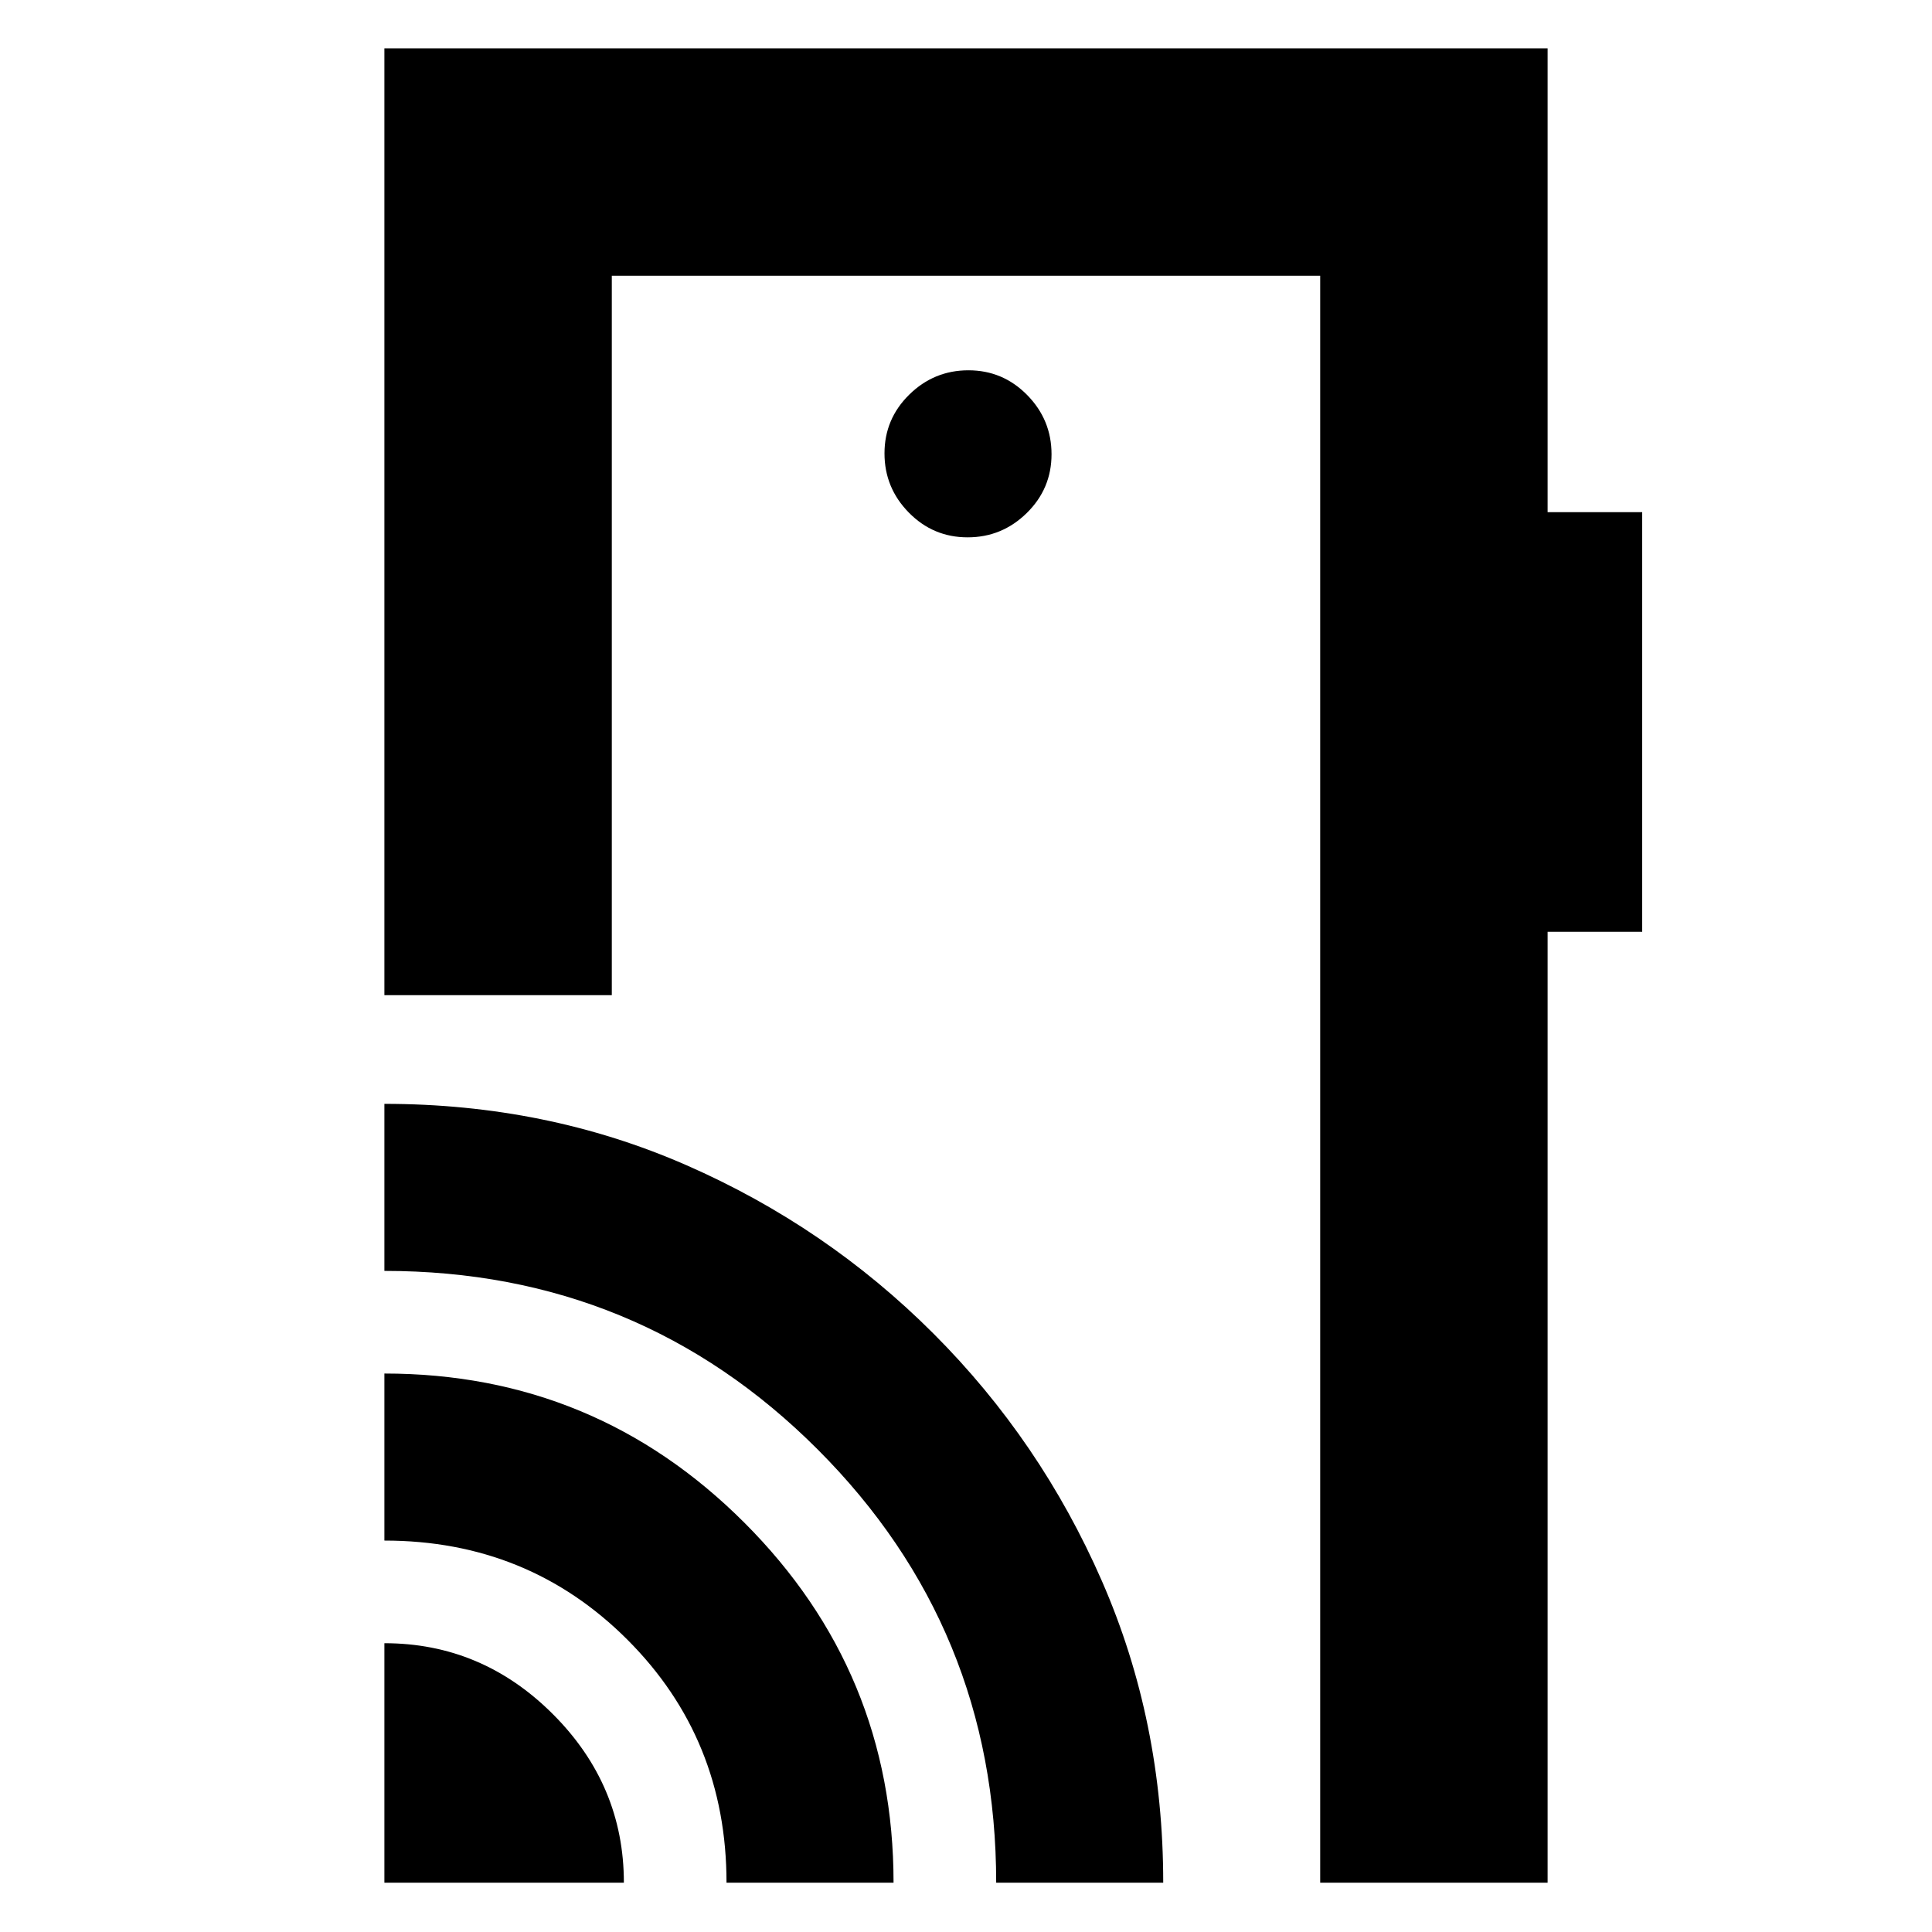 <svg xmlns="http://www.w3.org/2000/svg" height="20" viewBox="0 -960 960 960" width="20"><path d="M191-24.5v-119q48.49 0 83.74 35.26Q310-72.99 310-24.5H191Zm170 0q0-71.5-49.25-120.75T191-194.5v-83q104.75 0 178.88 74.12Q444-129.25 444-24.5h-83Zm134 0q0-126.5-88.67-215.25Q317.65-328.5 191-328.5v-83q80.5 0 150.08 30.48 69.58 30.47 122.8 83.72 53.21 53.24 83.66 122.92Q578-104.7 578-24.5h-83ZM769-936v230.5h47V-497h-47v472.5H656V-823H304v357.5H191V-936h578ZM480.79-693q17.11 0 29.41-12.09t12.3-29.2q0-17.11-12.09-29.41t-29.2-12.3q-17.11 0-29.41 12.09t-12.3 29.2q0 17.11 12.09 29.41t29.2 12.3ZM656-24.5V-823v798.5Z"/></svg>